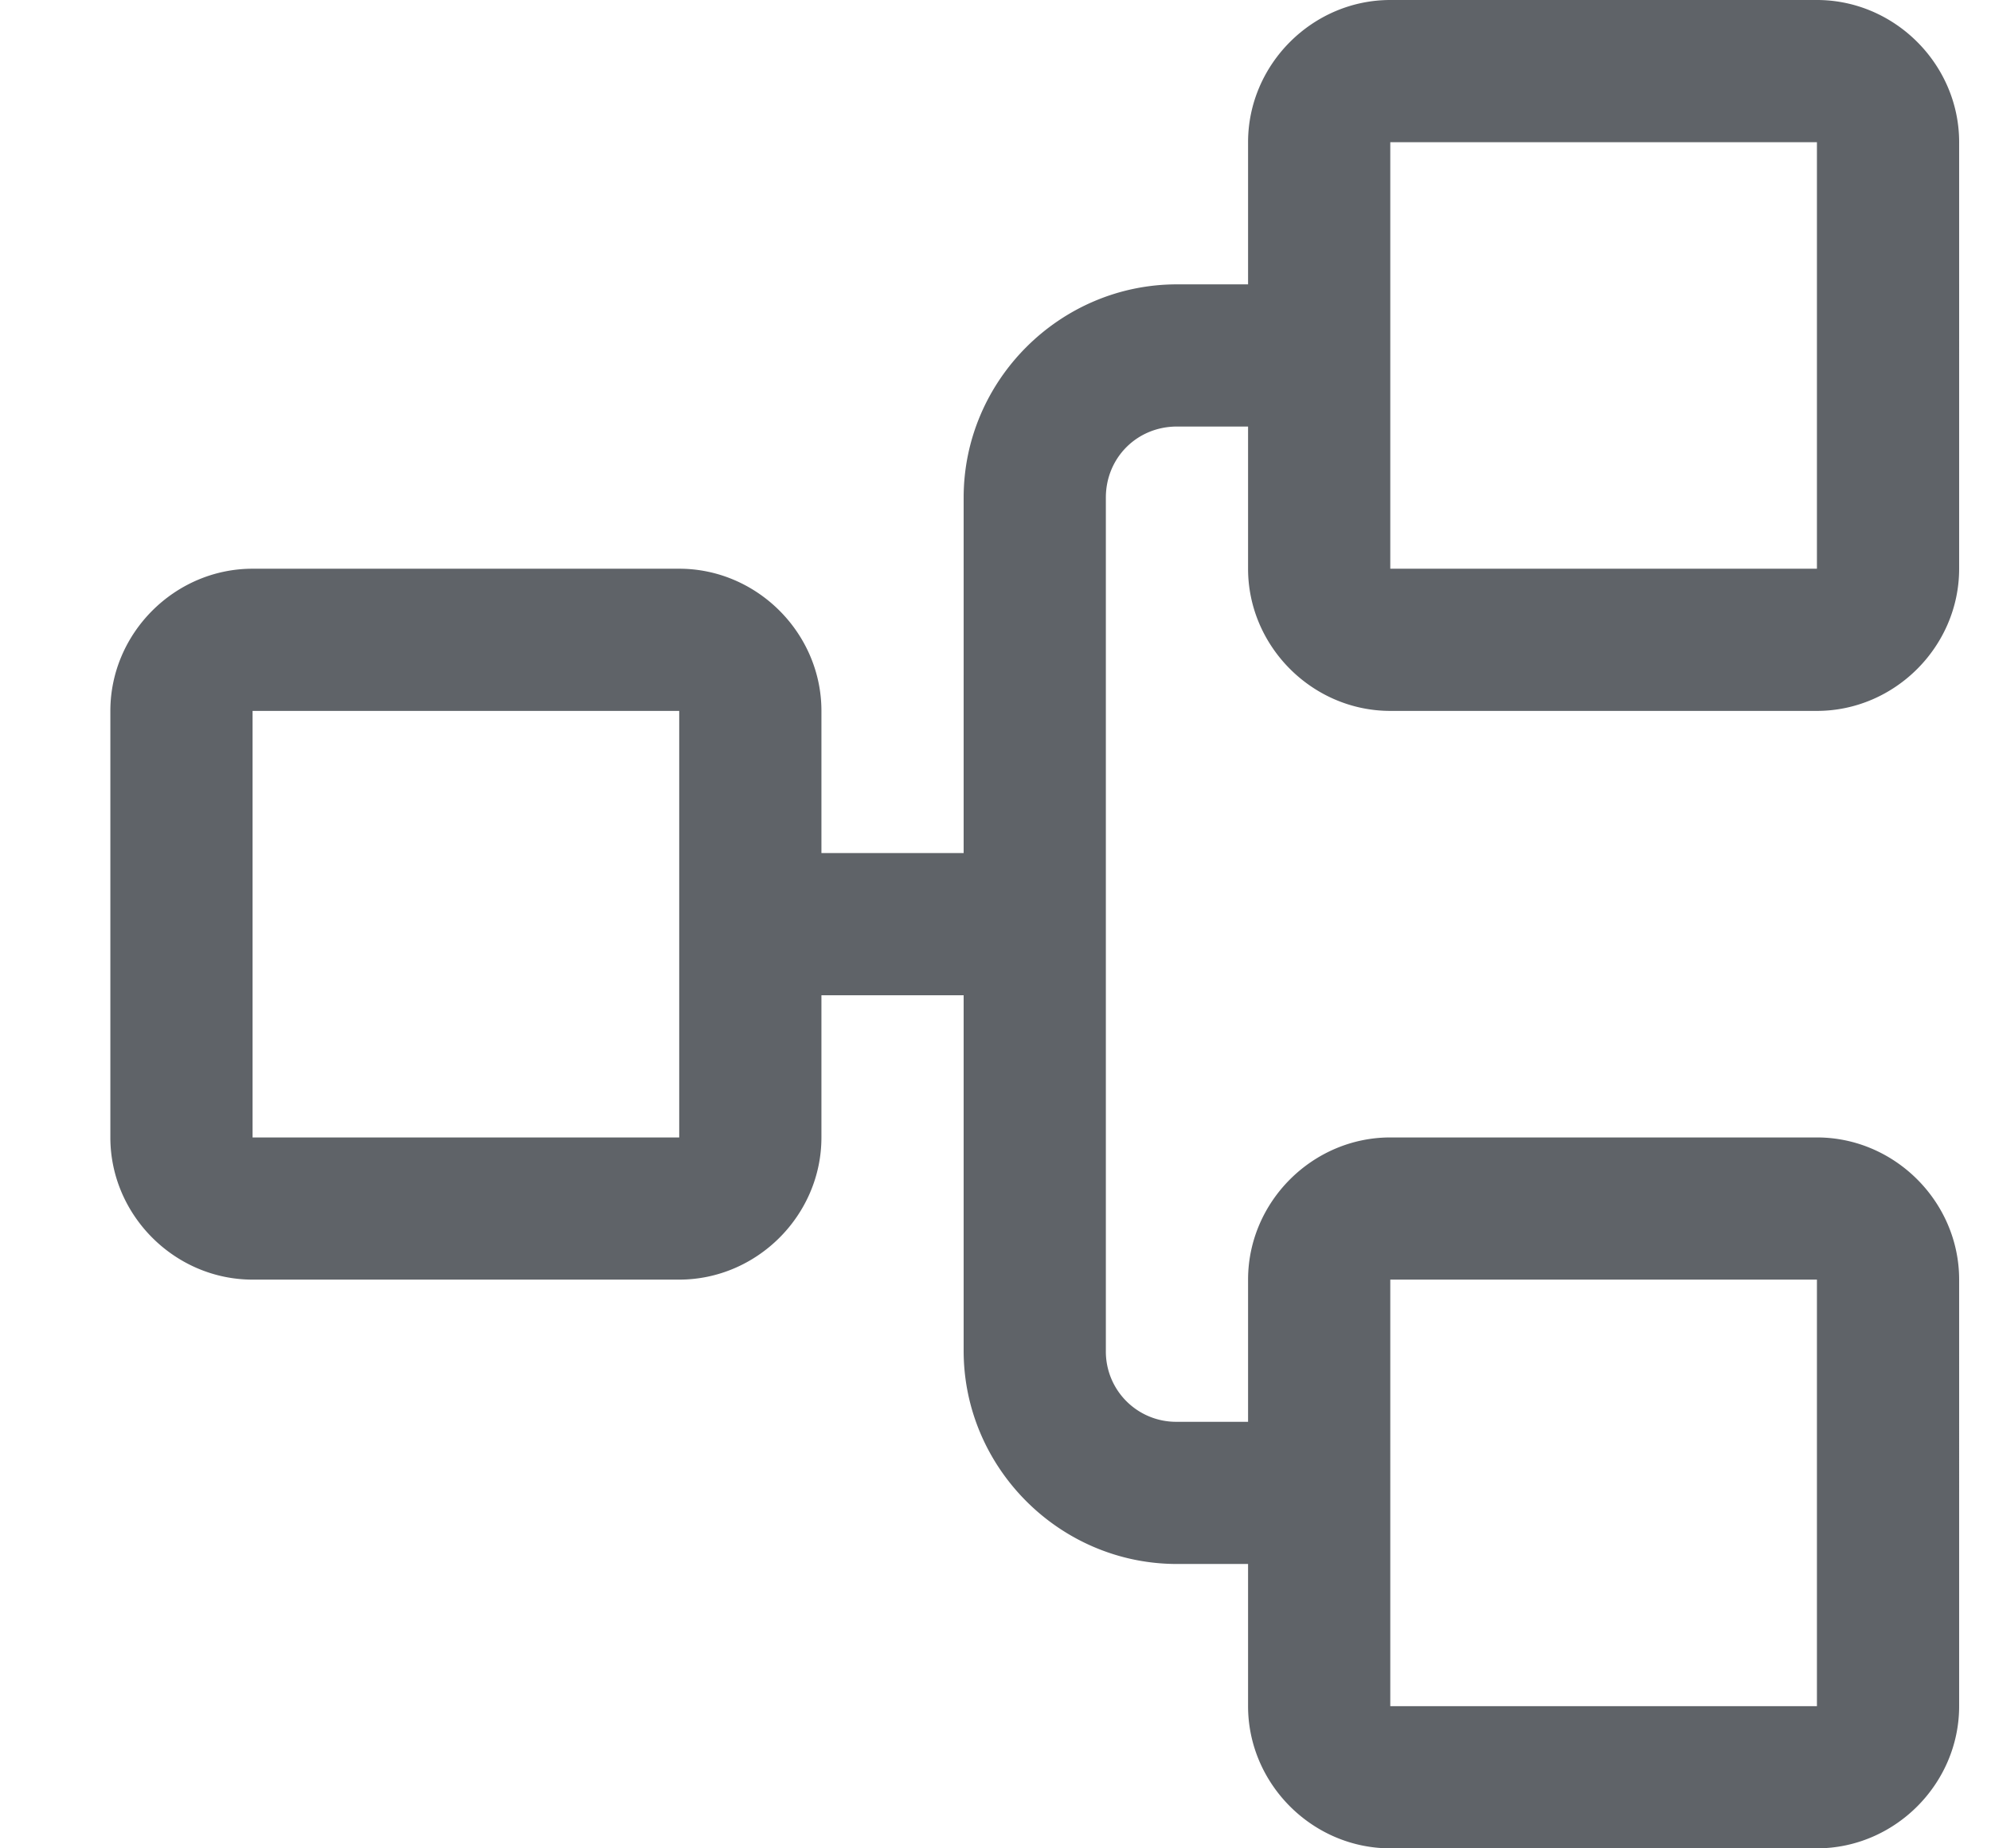 <svg width="14" height="13" fill="none" xmlns="http://www.w3.org/2000/svg"><path d="M.776 8c0 .547.453 1 1 1h3c.547 0 1-.453 1-1V7h1v2.5c0 .824.676 1.5 1.5 1.5h.5v1c0 .547.453 1 1 1h3c.547 0 1-.453 1-1V9c0-.547-.453-1-1-1h-3c-.547 0-1 .453-1 1v1h-.5a.494.494 0 0 1-.5-.5v-6c0-.281.22-.5.5-.5h.5v1c0 .547.453 1 1 1h3c.547 0 1-.453 1-1V1c0-.547-.453-1-1-1h-3c-.547 0-1 .453-1 1v1h-.5c-.824 0-1.5.676-1.5 1.5V6h-1V5c0-.547-.453-1-1-1h-3c-.547 0-1 .453-1 1v3Zm1 0V5h3v3h-3Zm8 4V9h3v3h-3Zm0-8V1h3v3h-3Z" fill="#5F6368"/></svg>